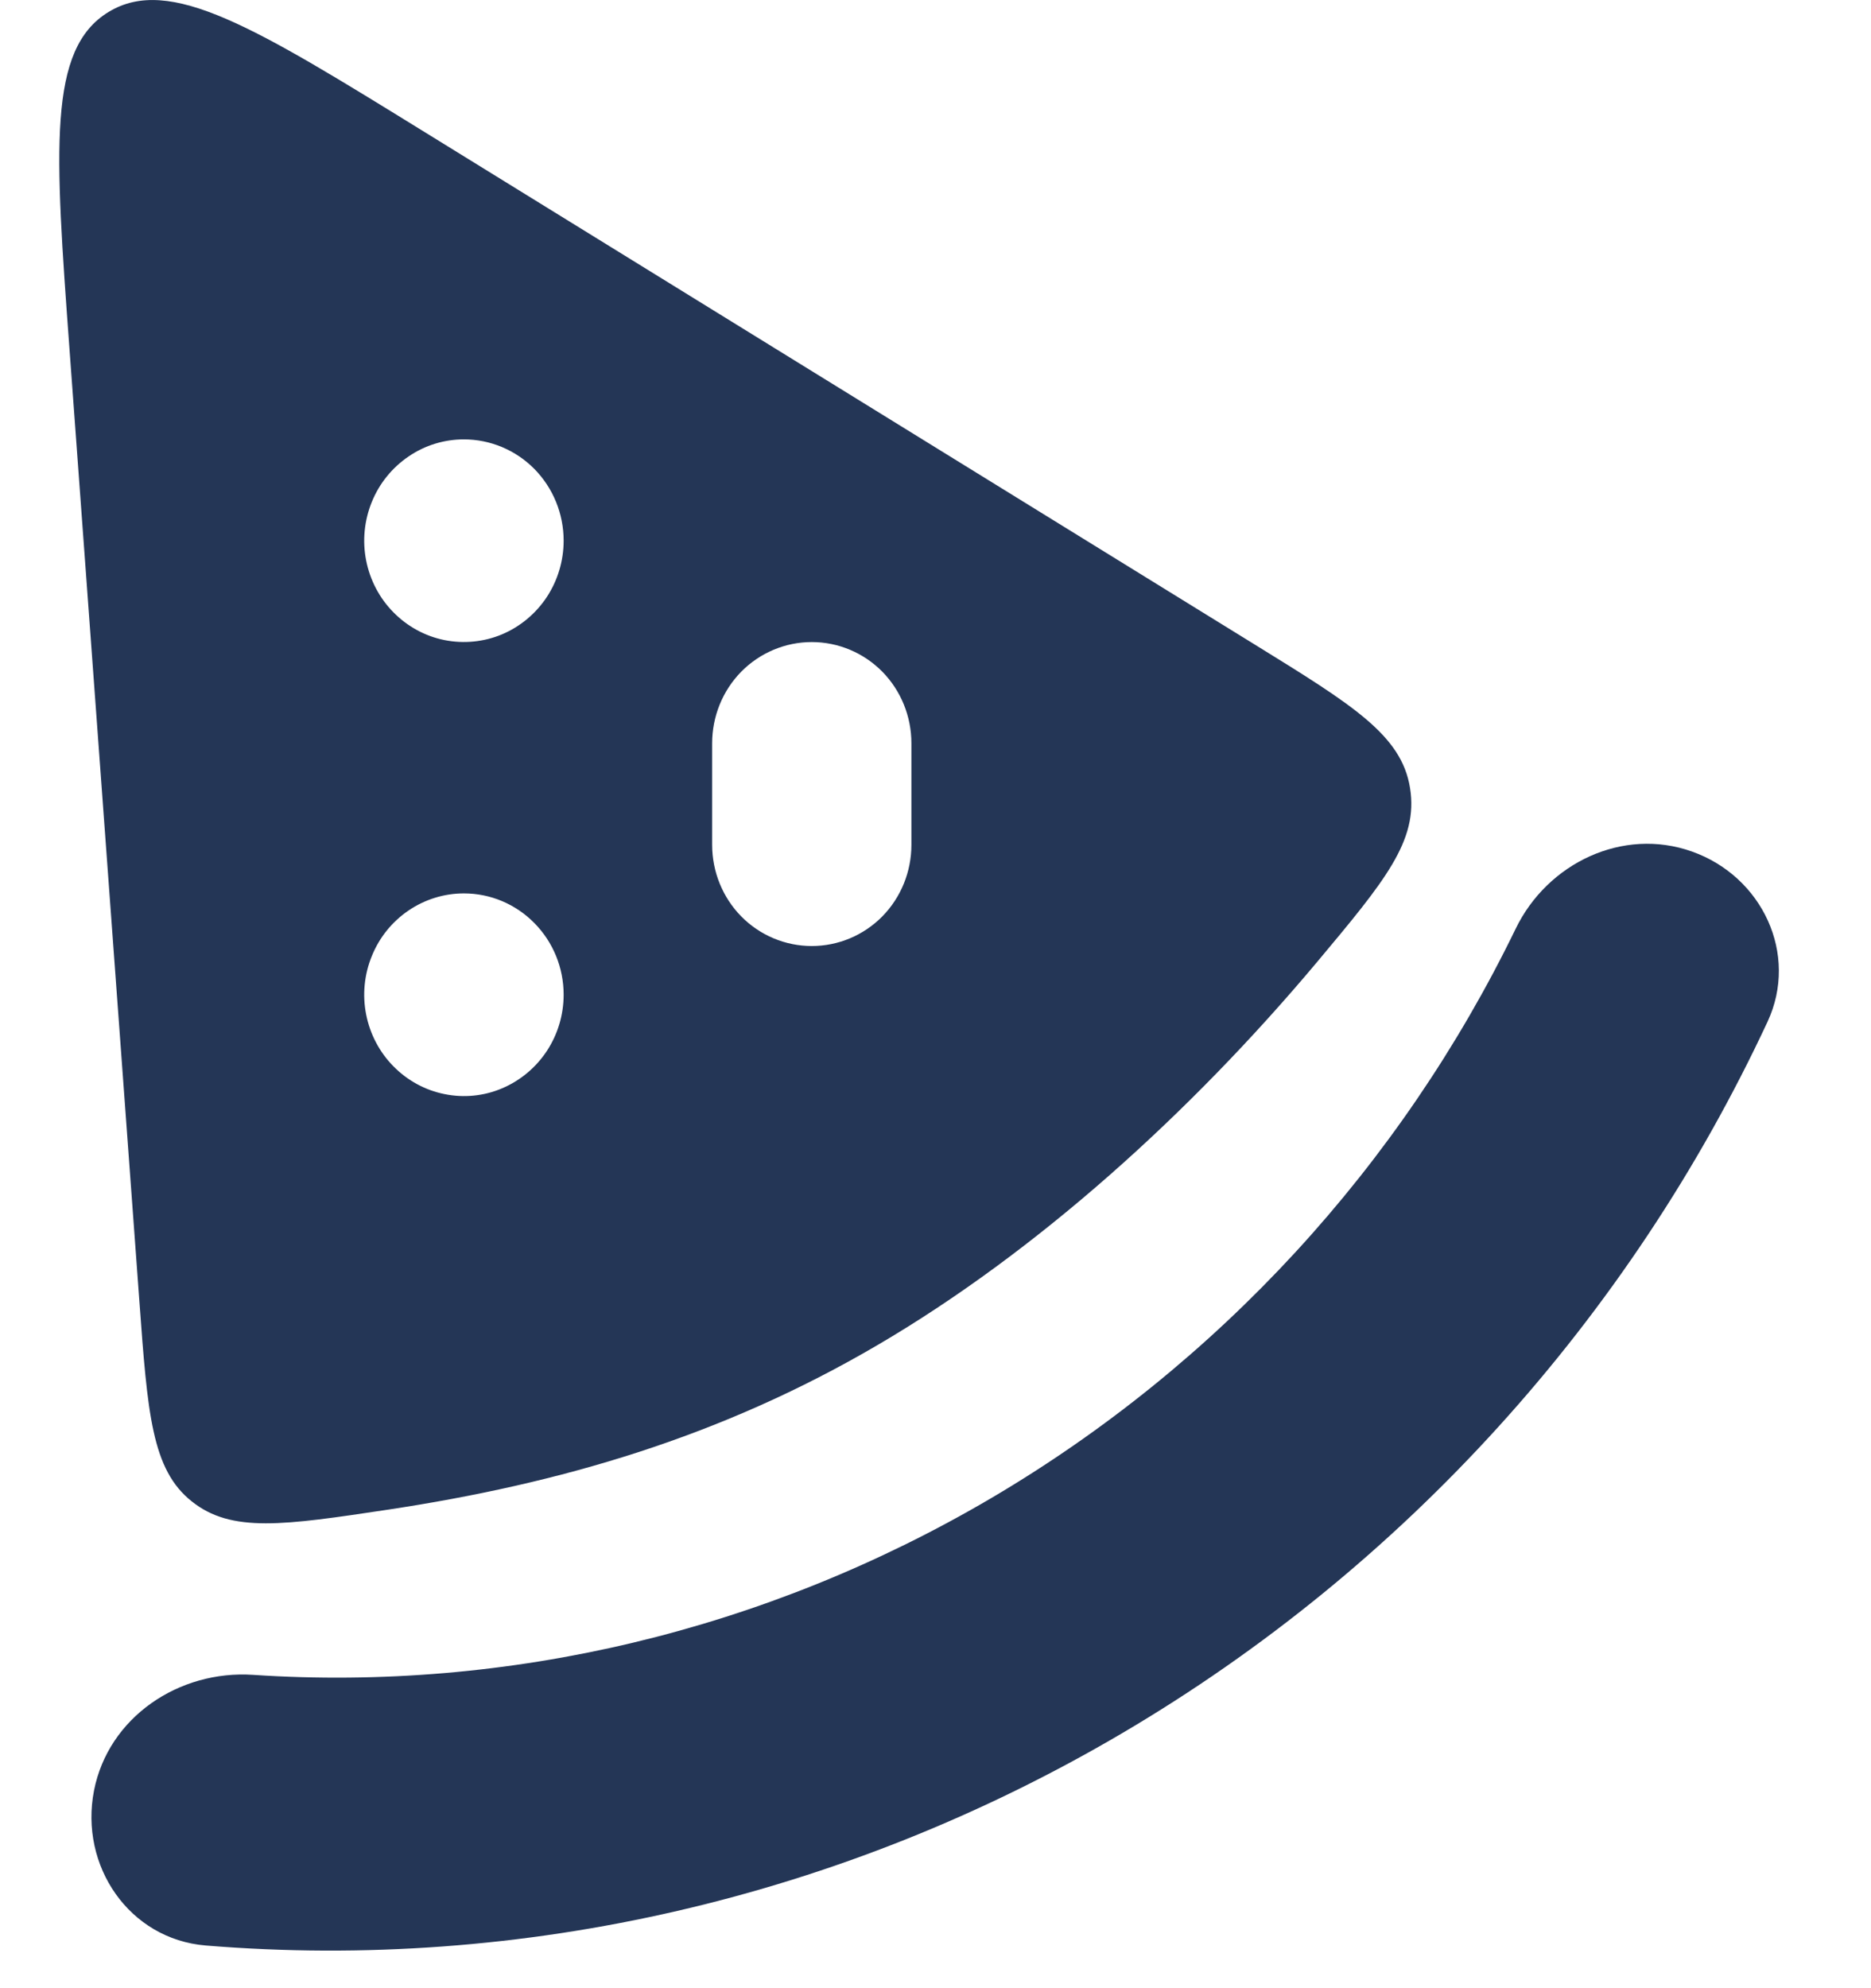 <svg width="16" height="17" viewBox="0 0 16 17" fill="none" xmlns="http://www.w3.org/2000/svg">
<path fill-rule="evenodd" clip-rule="evenodd" d="M10.738 5.516C11.57 6.03 11.986 6.286 12.058 6.738C12.131 7.189 11.841 7.535 11.262 8.227C10.184 9.512 8.871 10.7 7.506 11.5C6.16 12.289 4.788 12.686 3.32 12.908C2.427 13.042 1.98 13.11 1.639 12.837C1.297 12.565 1.262 12.085 1.192 11.127L0.594 2.982C0.469 1.274 0.406 0.419 0.929 0.102C1.452 -0.216 2.181 0.234 3.639 1.134L10.738 5.516ZM3.967 7.639C3.799 7.639 3.634 7.69 3.494 7.785C3.354 7.88 3.244 8.015 3.18 8.174C3.115 8.332 3.098 8.506 3.131 8.674C3.164 8.842 3.245 8.997 3.365 9.118C3.484 9.239 3.636 9.322 3.801 9.355C3.966 9.389 4.138 9.372 4.293 9.306C4.449 9.24 4.582 9.129 4.676 8.987C4.77 8.844 4.82 8.677 4.82 8.505C4.82 8.275 4.73 8.055 4.57 7.893C4.41 7.73 4.193 7.639 3.967 7.639ZM3.967 3.757C3.799 3.757 3.634 3.807 3.494 3.903C3.354 3.998 3.244 4.133 3.18 4.291C3.115 4.45 3.098 4.624 3.131 4.792C3.164 4.96 3.245 5.115 3.365 5.236C3.484 5.357 3.636 5.44 3.801 5.473C3.966 5.506 4.138 5.489 4.293 5.424C4.449 5.358 4.582 5.247 4.676 5.105C4.77 4.962 4.82 4.794 4.82 4.623C4.82 4.393 4.73 4.173 4.57 4.01C4.41 3.848 4.193 3.757 3.967 3.757ZM6.942 5.49C6.716 5.49 6.499 5.581 6.339 5.743C6.179 5.906 6.09 6.126 6.09 6.356V7.223C6.09 7.453 6.179 7.673 6.339 7.836C6.499 7.998 6.716 8.089 6.942 8.089C7.168 8.089 7.385 7.998 7.545 7.836C7.705 7.673 7.794 7.453 7.794 7.223V6.356C7.794 6.126 7.705 5.906 7.545 5.743C7.385 5.581 7.168 5.49 6.942 5.49ZM15.115 8.737C15.384 8.159 15.07 7.494 14.469 7.281C13.879 7.071 13.234 7.378 12.961 7.942C11.979 9.966 10.418 11.667 8.476 12.81C6.546 13.945 4.346 14.466 2.166 14.321C1.529 14.278 0.927 14.684 0.804 15.31C0.678 15.954 1.105 16.581 1.759 16.635C4.462 16.857 7.2 16.229 9.594 14.821C12.007 13.402 13.933 11.271 15.115 8.737Z" fill="#243656"/>
</svg>